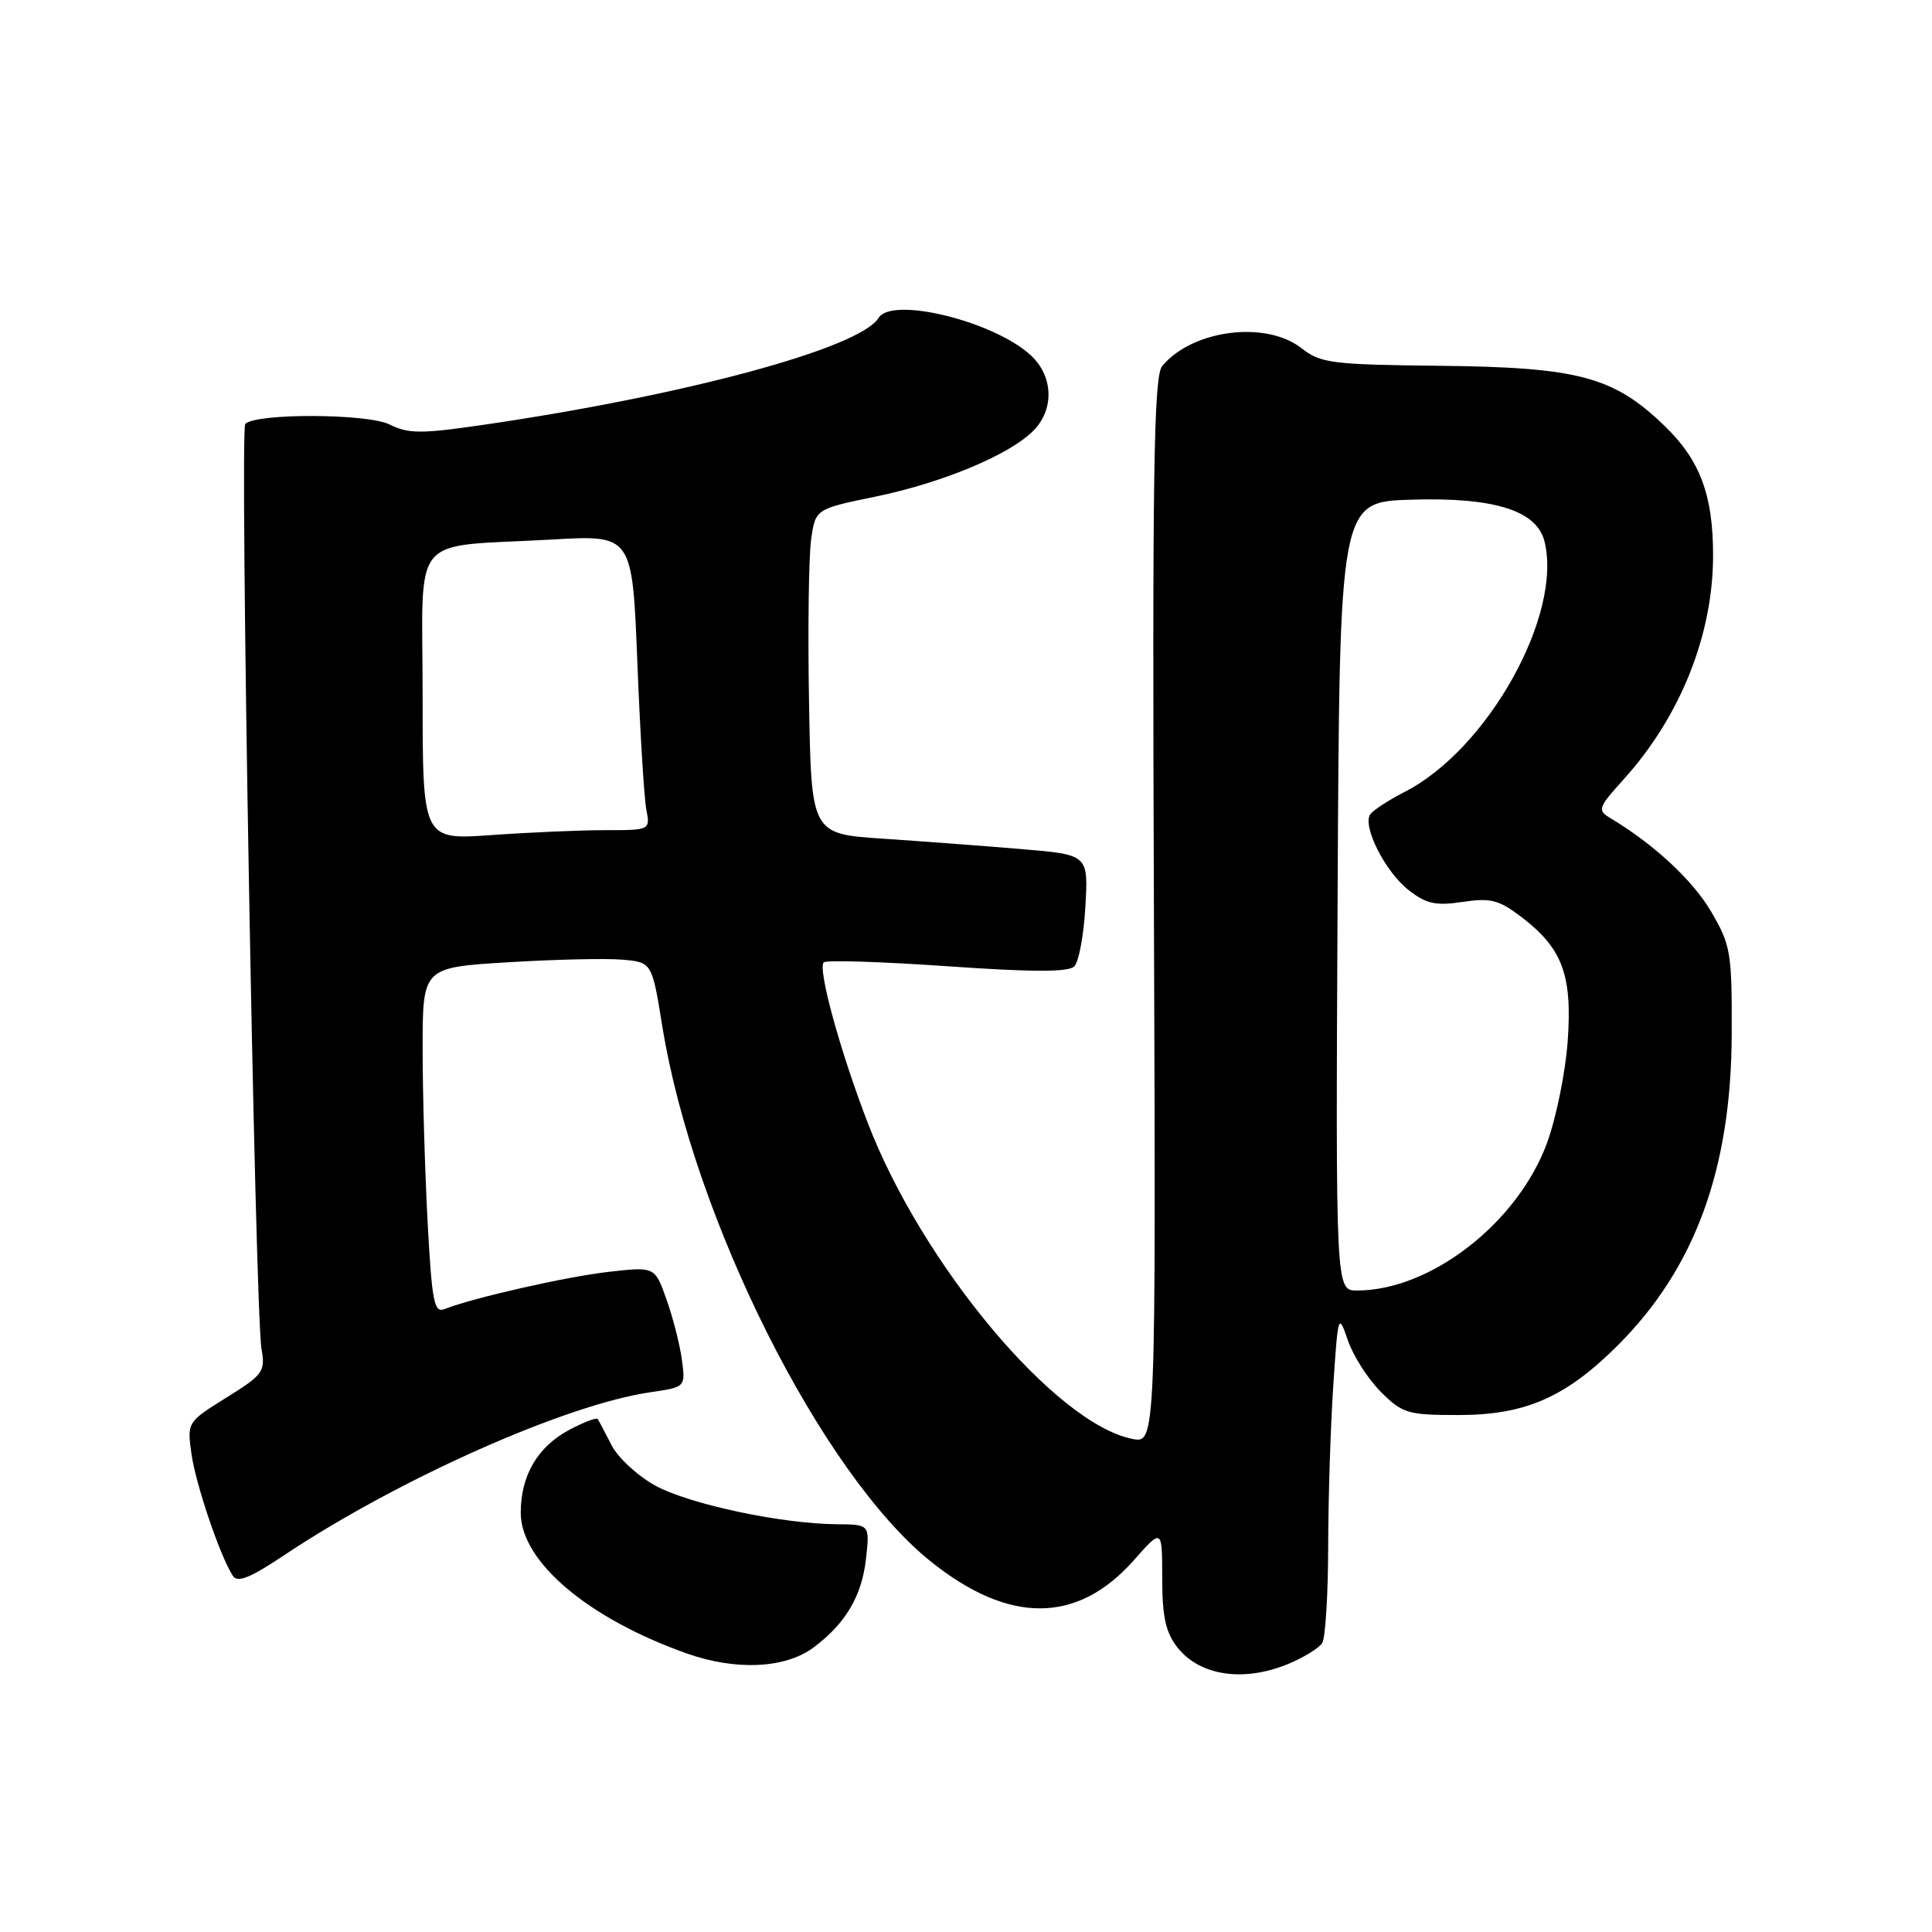 <?xml version="1.0" encoding="UTF-8" standalone="no"?>
<!DOCTYPE svg PUBLIC "-//W3C//DTD SVG 1.1//EN" "http://www.w3.org/Graphics/SVG/1.1/DTD/svg11.dtd" >
<svg xmlns="http://www.w3.org/2000/svg" xmlns:xlink="http://www.w3.org/1999/xlink" version="1.1" viewBox="0 0 256 256">
 <g >
 <path fill="currentColor"
d=" M 170.75 220.46 C 172.77 219.61 174.78 218.38 175.20 217.71 C 175.62 217.05 175.98 211.32 175.99 205.00 C 176.00 198.68 176.30 189.08 176.66 183.68 C 177.30 174.07 177.34 173.94 178.60 177.60 C 179.30 179.66 181.27 182.73 182.96 184.42 C 185.83 187.29 186.53 187.50 193.27 187.50 C 202.11 187.50 207.48 185.15 214.38 178.25 C 224.60 168.04 229.41 154.88 229.46 137.00 C 229.50 126.19 229.33 125.21 226.72 120.77 C 224.28 116.61 219.11 111.83 213.36 108.39 C 211.63 107.36 211.76 107.01 215.14 103.27 C 222.68 94.92 227.01 84.07 226.99 73.54 C 226.99 65.55 225.25 60.94 220.52 56.39 C 213.80 49.91 209.14 48.67 190.85 48.47 C 176.49 48.32 174.99 48.13 172.47 46.15 C 167.75 42.44 158.00 43.68 154.00 48.50 C 152.88 49.85 152.68 62.45 152.90 120.71 C 153.16 191.28 153.16 191.28 150.03 190.66 C 139.84 188.62 122.24 167.61 115.00 148.84 C 111.33 139.32 108.32 128.35 109.15 127.52 C 109.47 127.19 116.83 127.43 125.50 128.03 C 136.84 128.82 141.57 128.83 142.35 128.05 C 142.95 127.45 143.61 123.88 143.82 120.11 C 144.21 113.25 144.21 113.25 135.36 112.51 C 130.49 112.10 122.22 111.48 117.00 111.13 C 107.50 110.50 107.50 110.50 107.20 93.00 C 107.03 83.38 107.16 73.69 107.48 71.47 C 108.06 67.44 108.06 67.44 116.03 65.80 C 124.90 63.96 133.71 60.29 136.90 57.10 C 139.71 54.29 139.59 49.91 136.64 47.13 C 131.81 42.60 118.21 39.23 116.42 42.12 C 113.94 46.14 90.85 52.39 64.00 56.30 C 55.78 57.50 54.11 57.49 51.61 56.24 C 48.69 54.79 33.94 54.73 32.50 56.17 C 31.74 56.93 33.79 173.83 34.65 178.72 C 35.18 181.74 34.88 182.15 30.00 185.19 C 24.83 188.40 24.79 188.47 25.36 192.58 C 25.90 196.58 29.14 206.15 30.84 208.79 C 31.46 209.76 33.10 209.11 37.58 206.12 C 52.75 196.00 74.93 186.12 86.17 184.48 C 90.84 183.80 90.84 183.80 90.35 180.15 C 90.08 178.14 89.16 174.55 88.31 172.17 C 86.77 167.83 86.77 167.83 80.63 168.53 C 74.97 169.18 62.66 171.97 58.91 173.46 C 57.52 174.01 57.23 172.50 56.66 161.89 C 56.30 155.18 56.00 144.85 56.00 138.94 C 56.00 128.20 56.00 128.20 67.25 127.51 C 73.44 127.13 80.27 126.97 82.44 127.16 C 86.39 127.50 86.39 127.50 87.76 136.00 C 91.87 161.40 108.84 195.26 123.30 206.88 C 133.71 215.24 142.76 215.20 150.25 206.73 C 153.99 202.50 153.99 202.50 154.00 209.12 C 154.00 214.24 154.46 216.31 156.02 218.30 C 158.99 222.07 164.83 222.93 170.75 220.46 Z  M 107.80 218.30 C 112.03 215.14 114.19 211.50 114.74 206.61 C 115.26 202.00 115.26 202.00 110.88 201.97 C 103.50 201.91 91.27 199.30 86.81 196.84 C 84.48 195.55 81.88 193.15 81.04 191.50 C 80.19 189.85 79.37 188.29 79.21 188.04 C 79.05 187.79 77.33 188.45 75.38 189.49 C 71.21 191.74 69.00 195.53 69.00 200.45 C 69.00 206.91 77.90 214.45 91.00 219.09 C 97.51 221.40 104.06 221.09 107.80 218.30 Z  M 177.24 118.75 C 177.50 66.50 177.50 66.50 187.00 66.21 C 197.98 65.87 203.62 67.64 204.65 71.72 C 207.09 81.47 197.13 99.32 186.11 104.94 C 183.92 106.06 181.87 107.41 181.54 107.94 C 180.54 109.56 183.57 115.52 186.61 117.91 C 188.98 119.77 190.22 120.04 193.80 119.51 C 197.50 118.95 198.62 119.24 201.56 121.48 C 207.03 125.65 208.35 129.16 207.73 137.95 C 207.43 142.10 206.19 148.20 204.97 151.50 C 201.05 162.08 189.54 171.00 179.81 171.00 C 176.98 171.00 176.98 171.00 177.24 118.75 Z  M 56.00 92.20 C 56.00 70.18 54.02 72.57 73.14 71.49 C 83.78 70.88 83.78 70.88 84.45 87.69 C 84.81 96.94 85.35 105.74 85.64 107.25 C 86.16 110.00 86.16 110.00 80.23 110.00 C 76.97 110.00 70.19 110.29 65.15 110.65 C 56.00 111.30 56.00 111.30 56.00 92.20 Z "/>
</g>
</svg>
